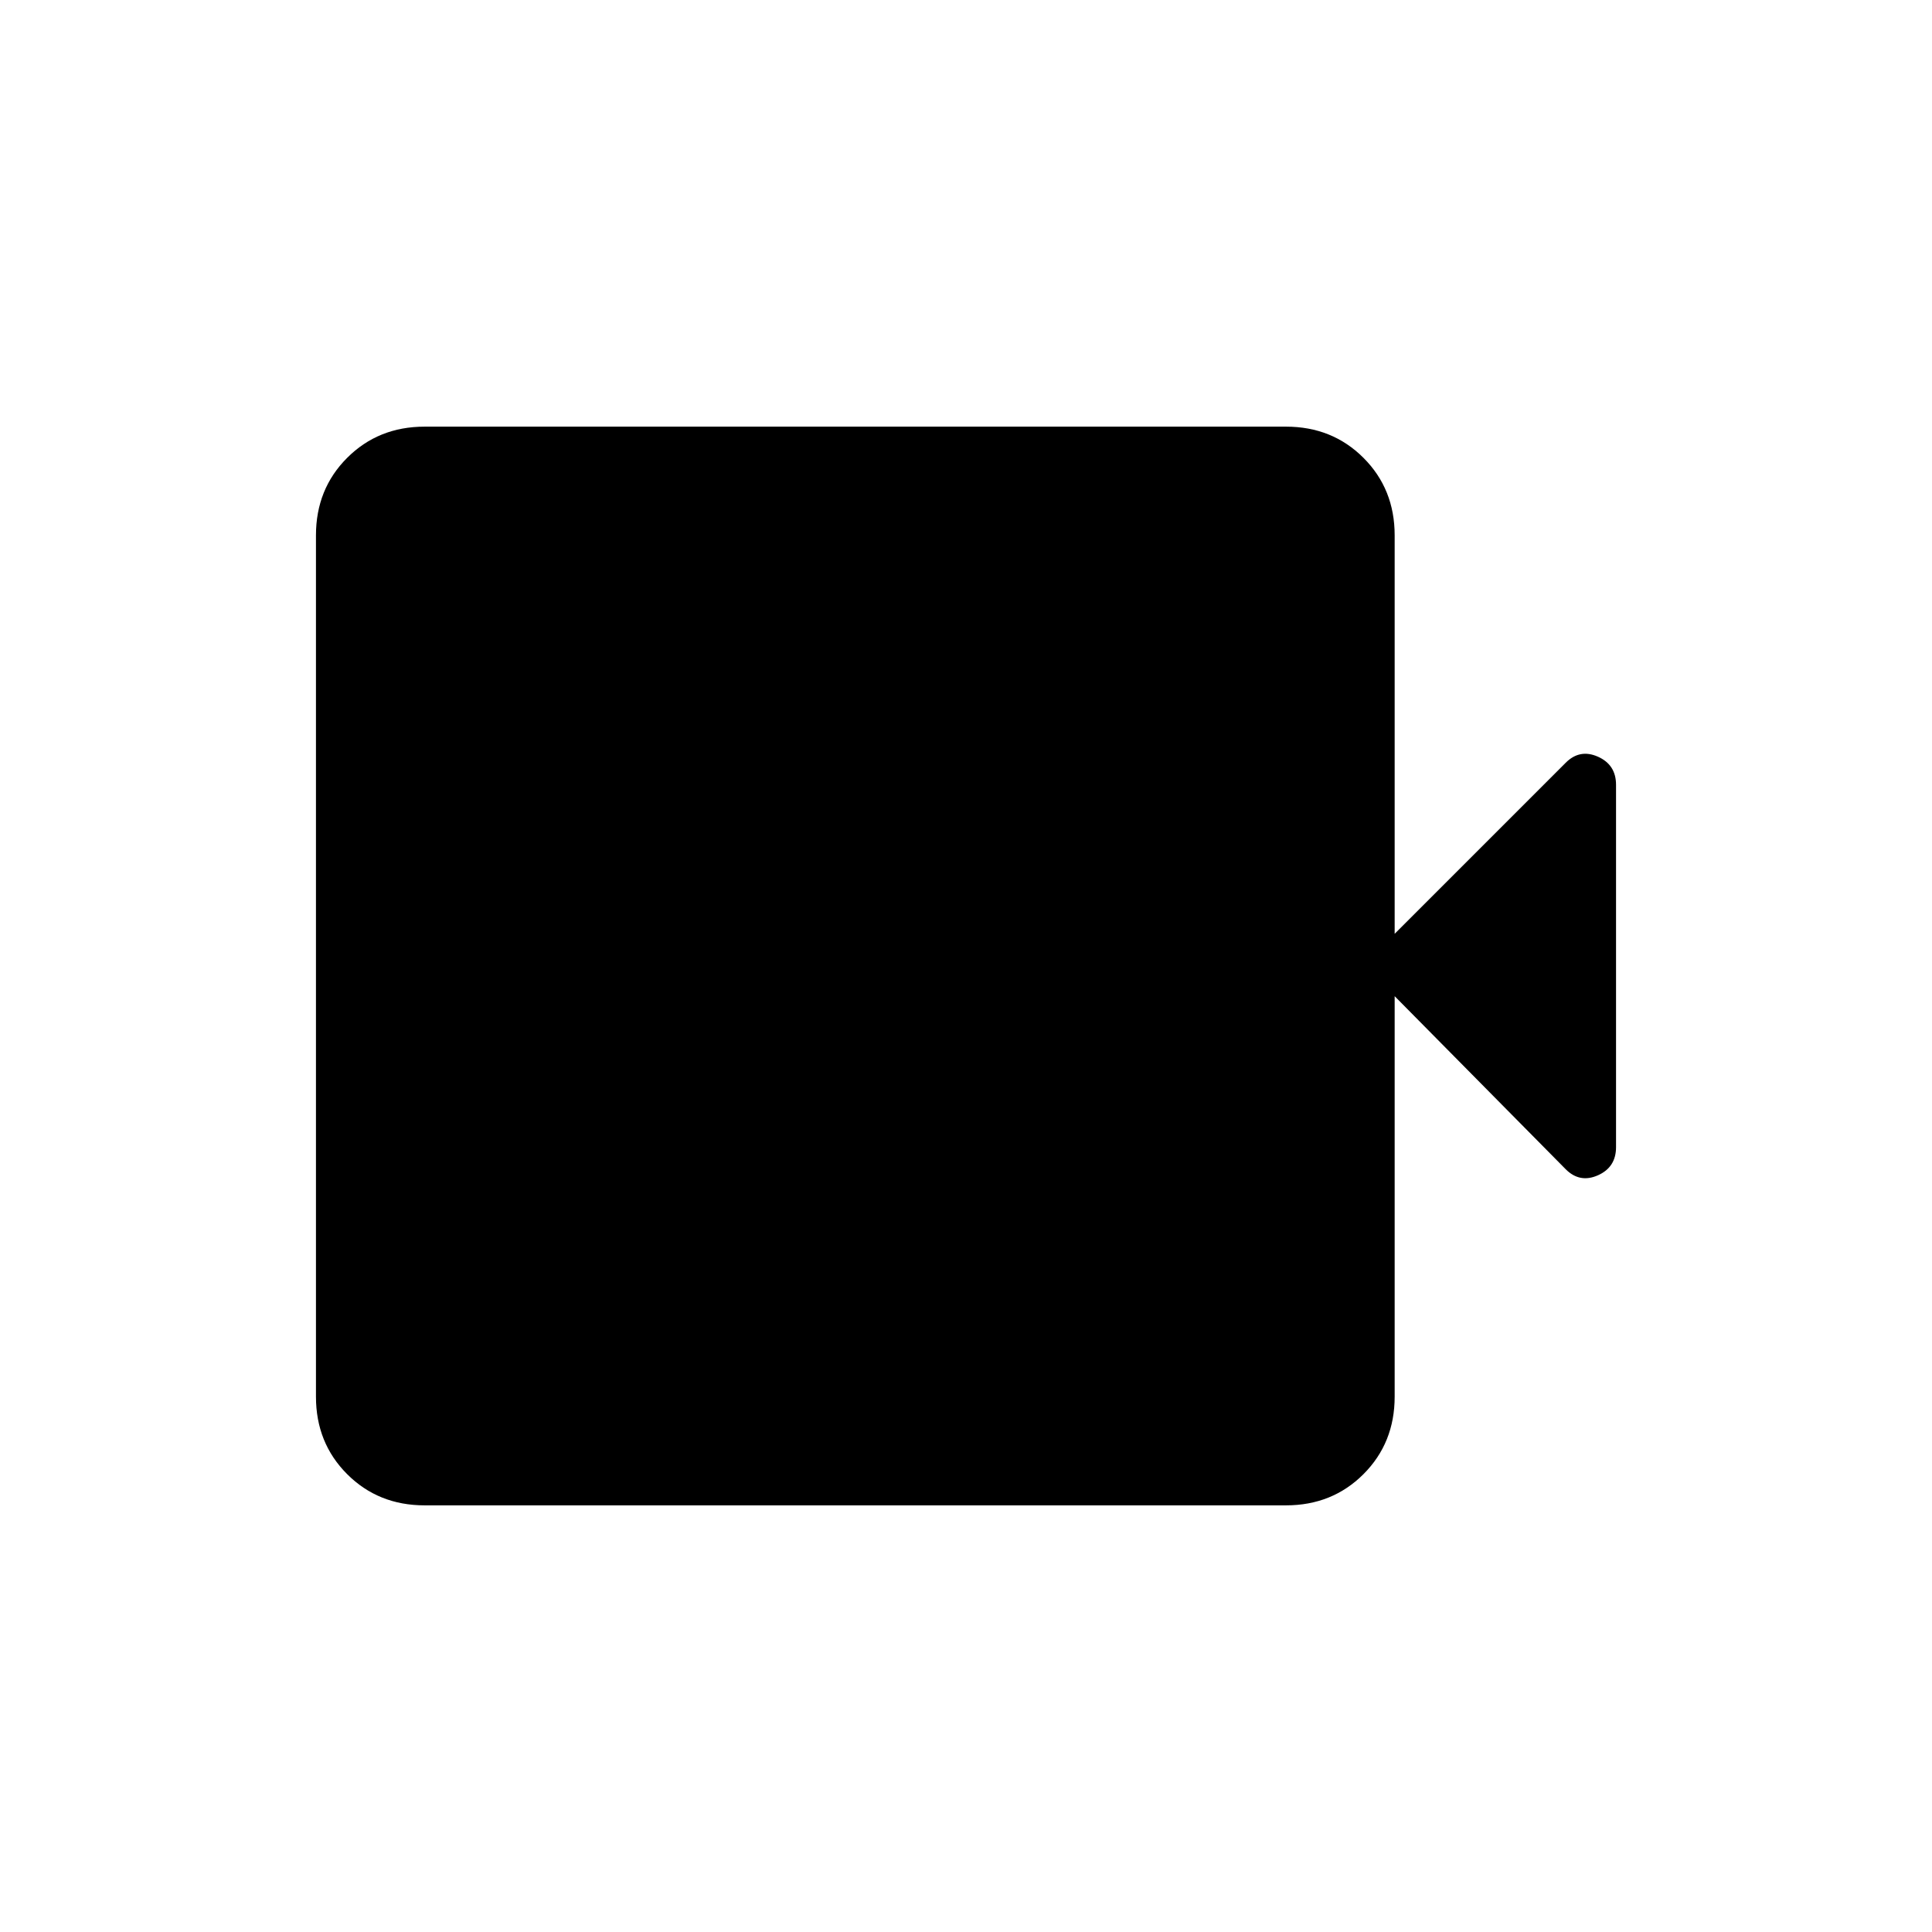 <svg xmlns="http://www.w3.org/2000/svg" width="48" height="48" viewBox="0 96 960 960"><path d="M211 844q-23 0-38.5-15.5T157 790V362q0-23 15.5-38.5T211 308h428q23 0 38.5 15.5T693 362v198l85-85q7-7 16-3t9 14v180q0 10-9 14t-16-3l-85-86v199q0 23-15.5 38.5T639 844H211Z"/></svg>